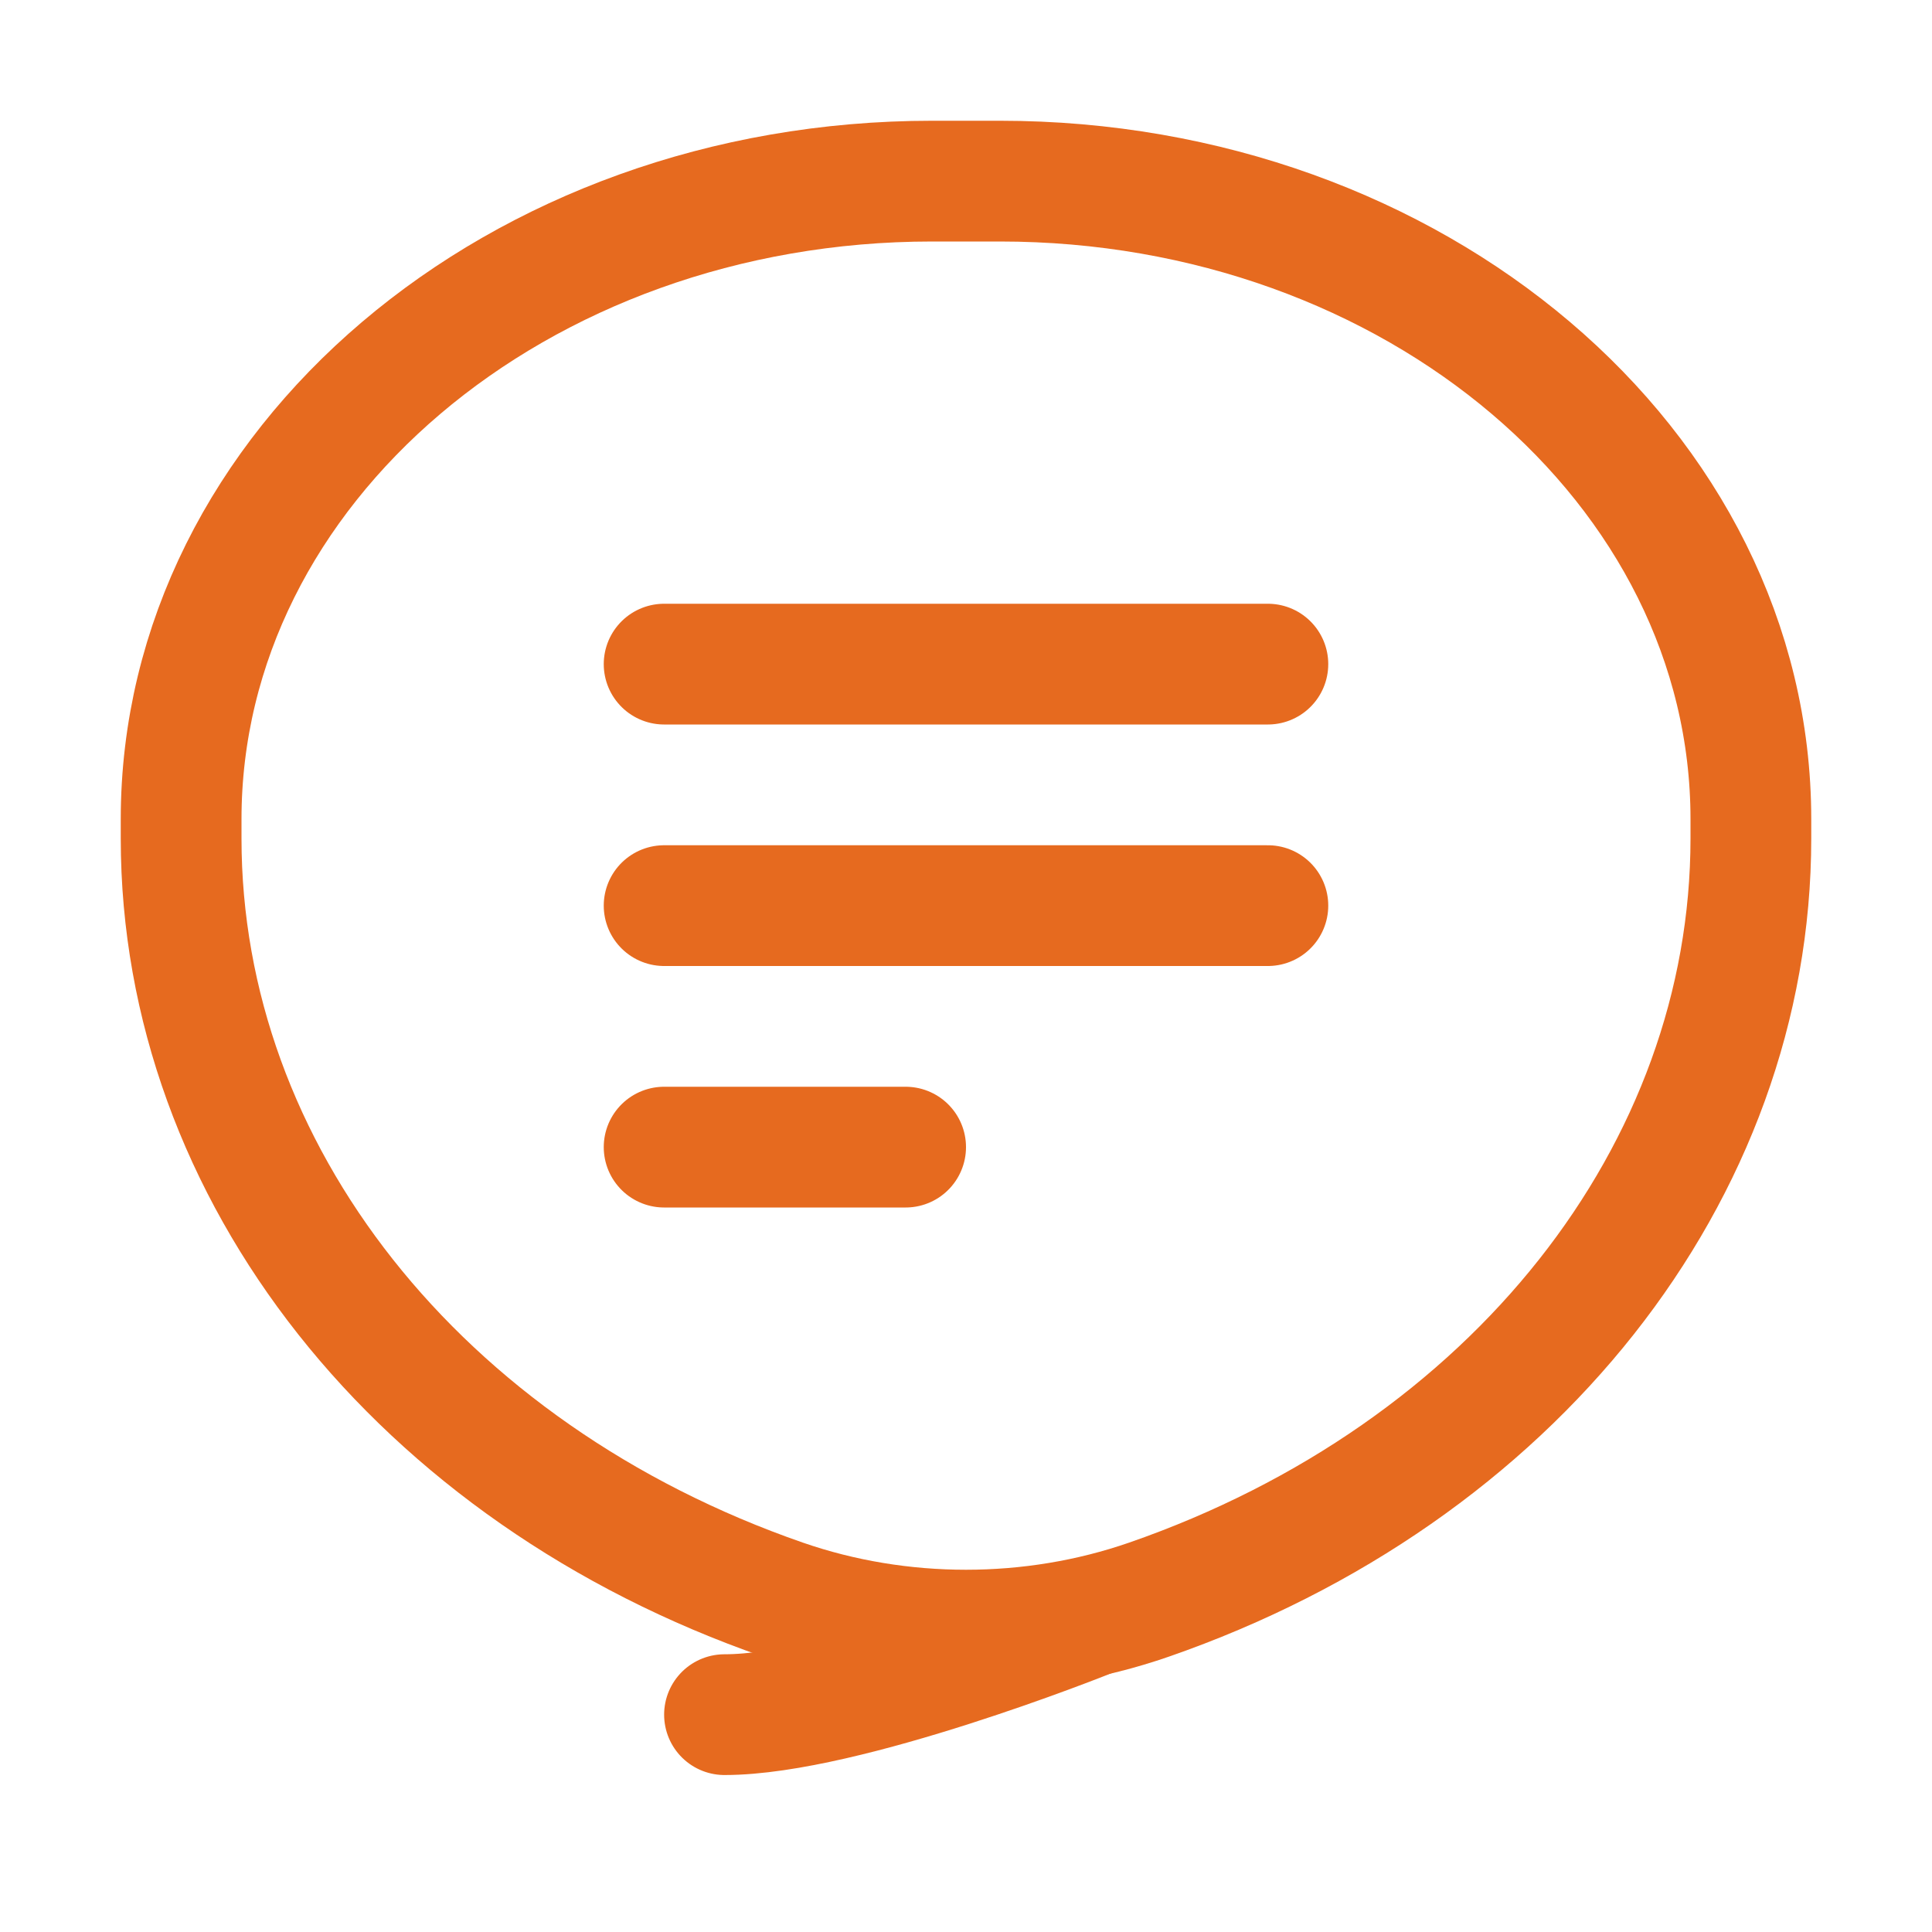 <svg width="16" height="16" viewBox="0 0 16 16" fill="none" xmlns="http://www.w3.org/2000/svg">
<path d="M5.5 7.5H10.5" stroke="#E66A1F" stroke-linecap="round"/>
<path d="M5.5 5.5H10.5" stroke="#E66A1F" stroke-linecap="round"/>
<path d="M5.5 9.5H7.5" stroke="#E66A1F" stroke-linecap="round"/>
<path d="M1.5 6.784C1.5 3.866 4.285 1.5 7.719 1.5H8.281C11.716 1.5 14.5 3.866 14.5 6.784V6.943C14.5 9.71 12.529 12.202 9.514 13.248C8.544 13.584 7.456 13.584 6.486 13.248C3.471 12.202 1.5 9.71 1.5 6.943V6.784Z" stroke="#E66A1F"/>
<path d="M9 13.4C9 13.4 7 14.2 6 14.2" stroke="#E66A1F" stroke-linecap="round"/>
</svg>
